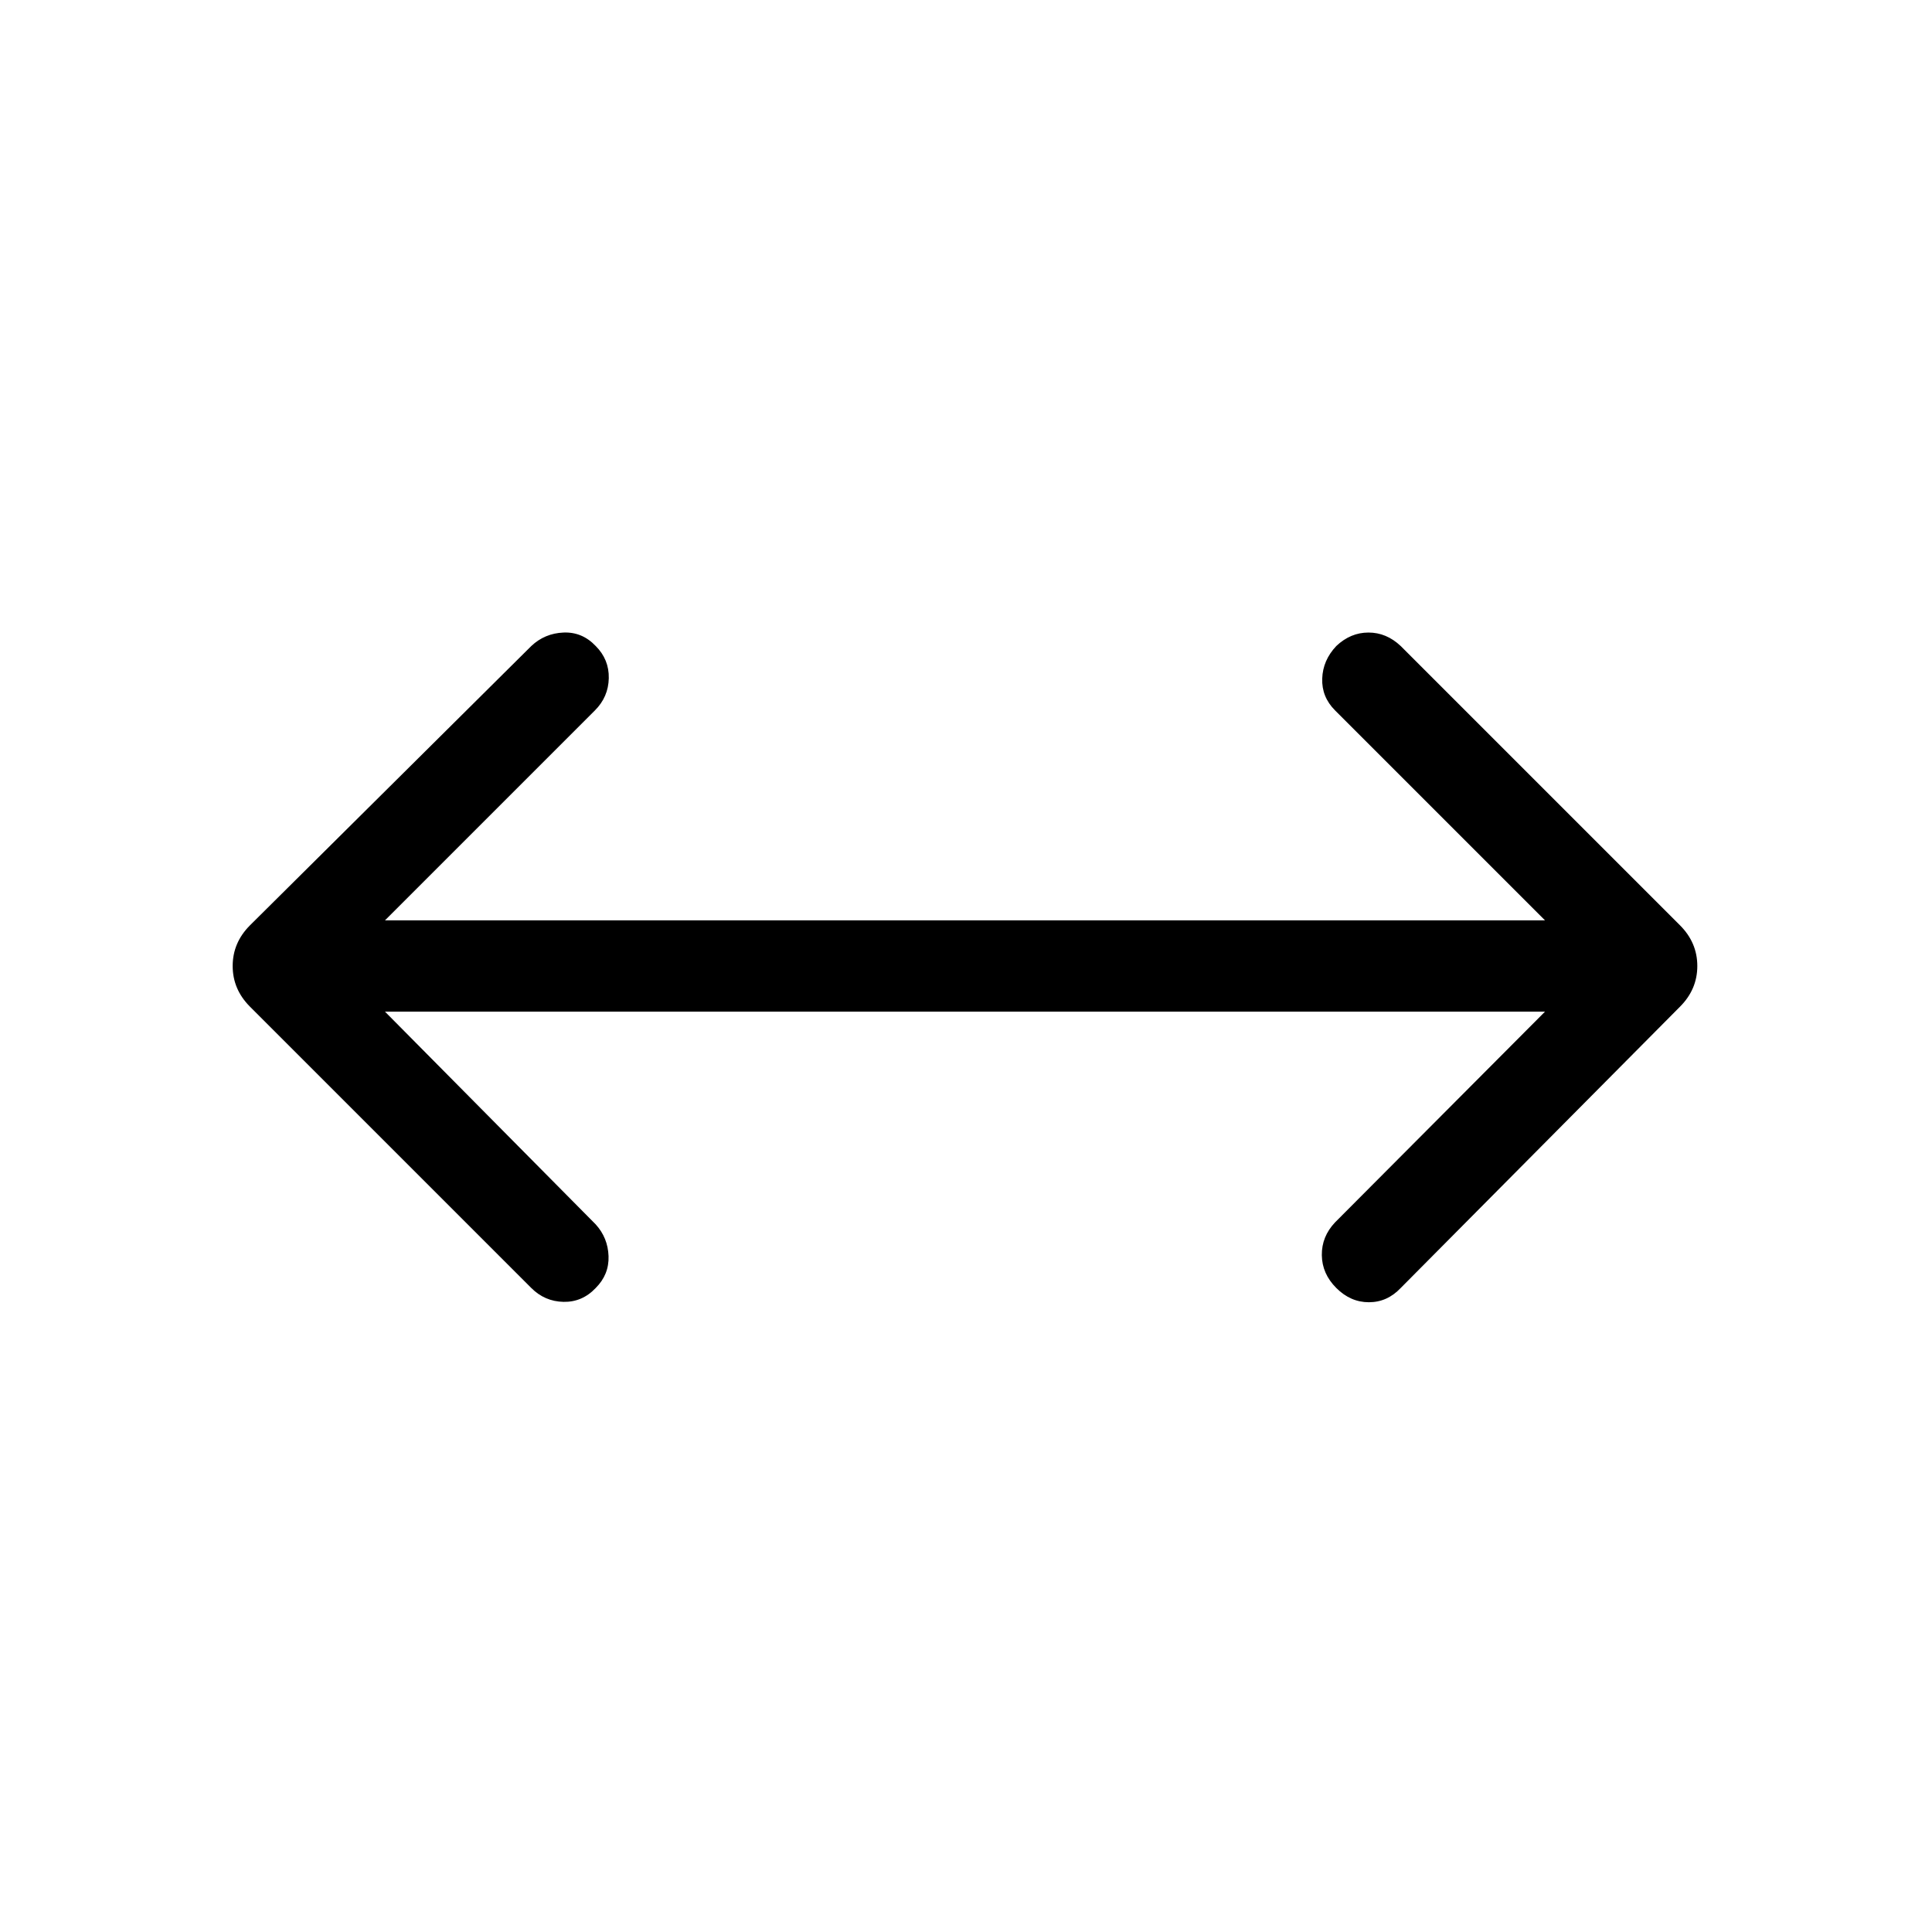 <svg xmlns="http://www.w3.org/2000/svg" width="48" height="48" viewBox="0 96 960 960"><path d="M191.306 598.692 296 704.385q6.076 6.692 6.384 15.807.308 9.115-6.384 15.808-6.693 7.076-16 6.884-9.307-.192-16-6.884L124.231 596.231q-8.615-8.616-8.615-20.231 0-11.615 8.615-20.231L264 417q6.693-6.307 16-6.692 9.307-.384 16 6.692 6.692 6.693 6.499 16-.192 9.307-6.884 16L191.306 553.308h576.388L663.385 449q-6.692-6.693-6.384-15.808.307-9.115 6.999-16.192 7.077-6.692 16-6.692T696 417l138.769 138.769q8.615 8.616 8.615 20.231 0 11.615-8.615 20.231L696 736q-6.693 7.076-15.808 7.076T664 736q-7.076-7.077-7.192-16.308-.115-9.23 6.577-16.307l104.309-104.693H191.306Z"/></svg>